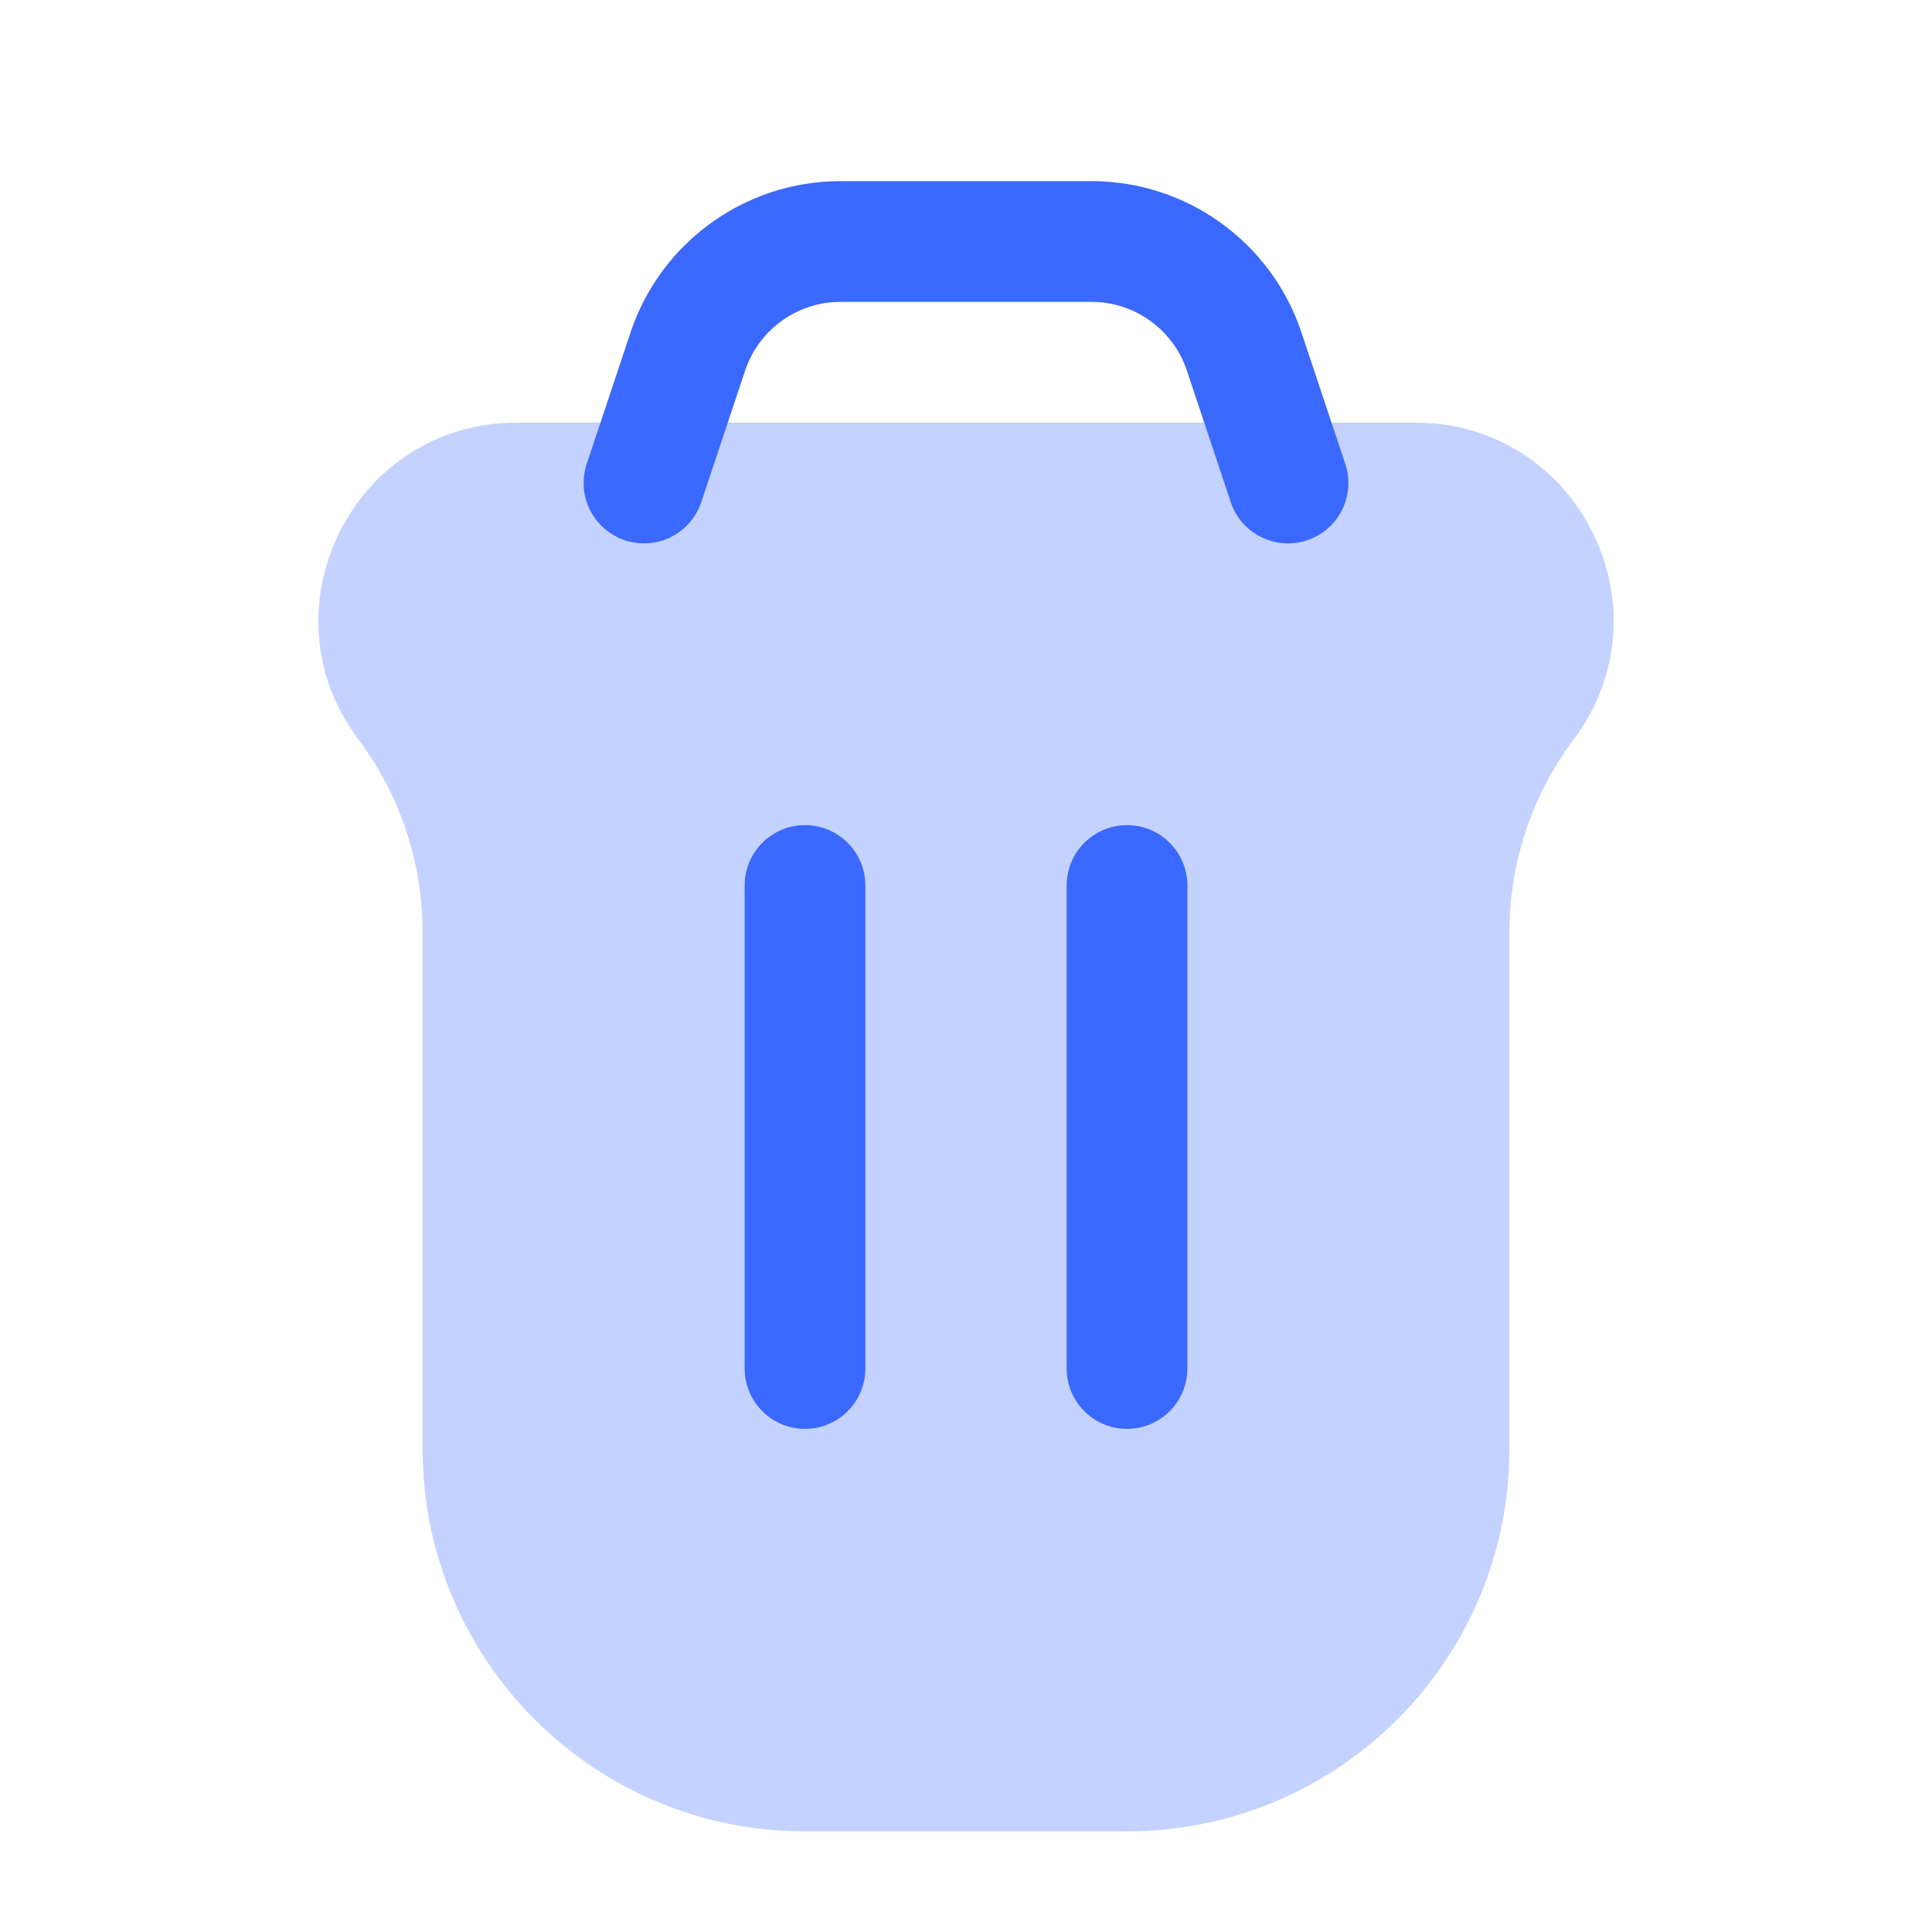 <svg width="24" height="24" viewBox="0 0 24 24" fill="none" xmlns="http://www.w3.org/2000/svg">
<path opacity="0.3" fill-rule="evenodd" clip-rule="evenodd" d="M6.418 5.25C4.392 5.25 3.235 7.563 4.451 9.184C4.97 9.876 5.25 10.717 5.25 11.582V18C5.25 20.623 7.377 22.75 10 22.75H14C16.623 22.75 18.75 20.623 18.75 18V11.582C18.75 10.717 19.031 9.876 19.55 9.184C20.765 7.563 19.609 5.25 17.582 5.25H6.418Z" fill="#3B68FF"/>
<path d="M14 17L14 11" stroke="#3B68FF" stroke-width="1.5" stroke-linecap="round" stroke-linejoin="round"/>
<path d="M10 17L10 11" stroke="#3B68FF" stroke-width="1.5" stroke-linecap="round" stroke-linejoin="round"/>
<path d="M16 6L15.456 4.368C15.184 3.551 14.419 3 13.559 3H10.441C9.581 3 8.816 3.551 8.544 4.368L8 6" stroke="#3B68FF" stroke-width="1.5" stroke-linecap="round"/>
</svg>
